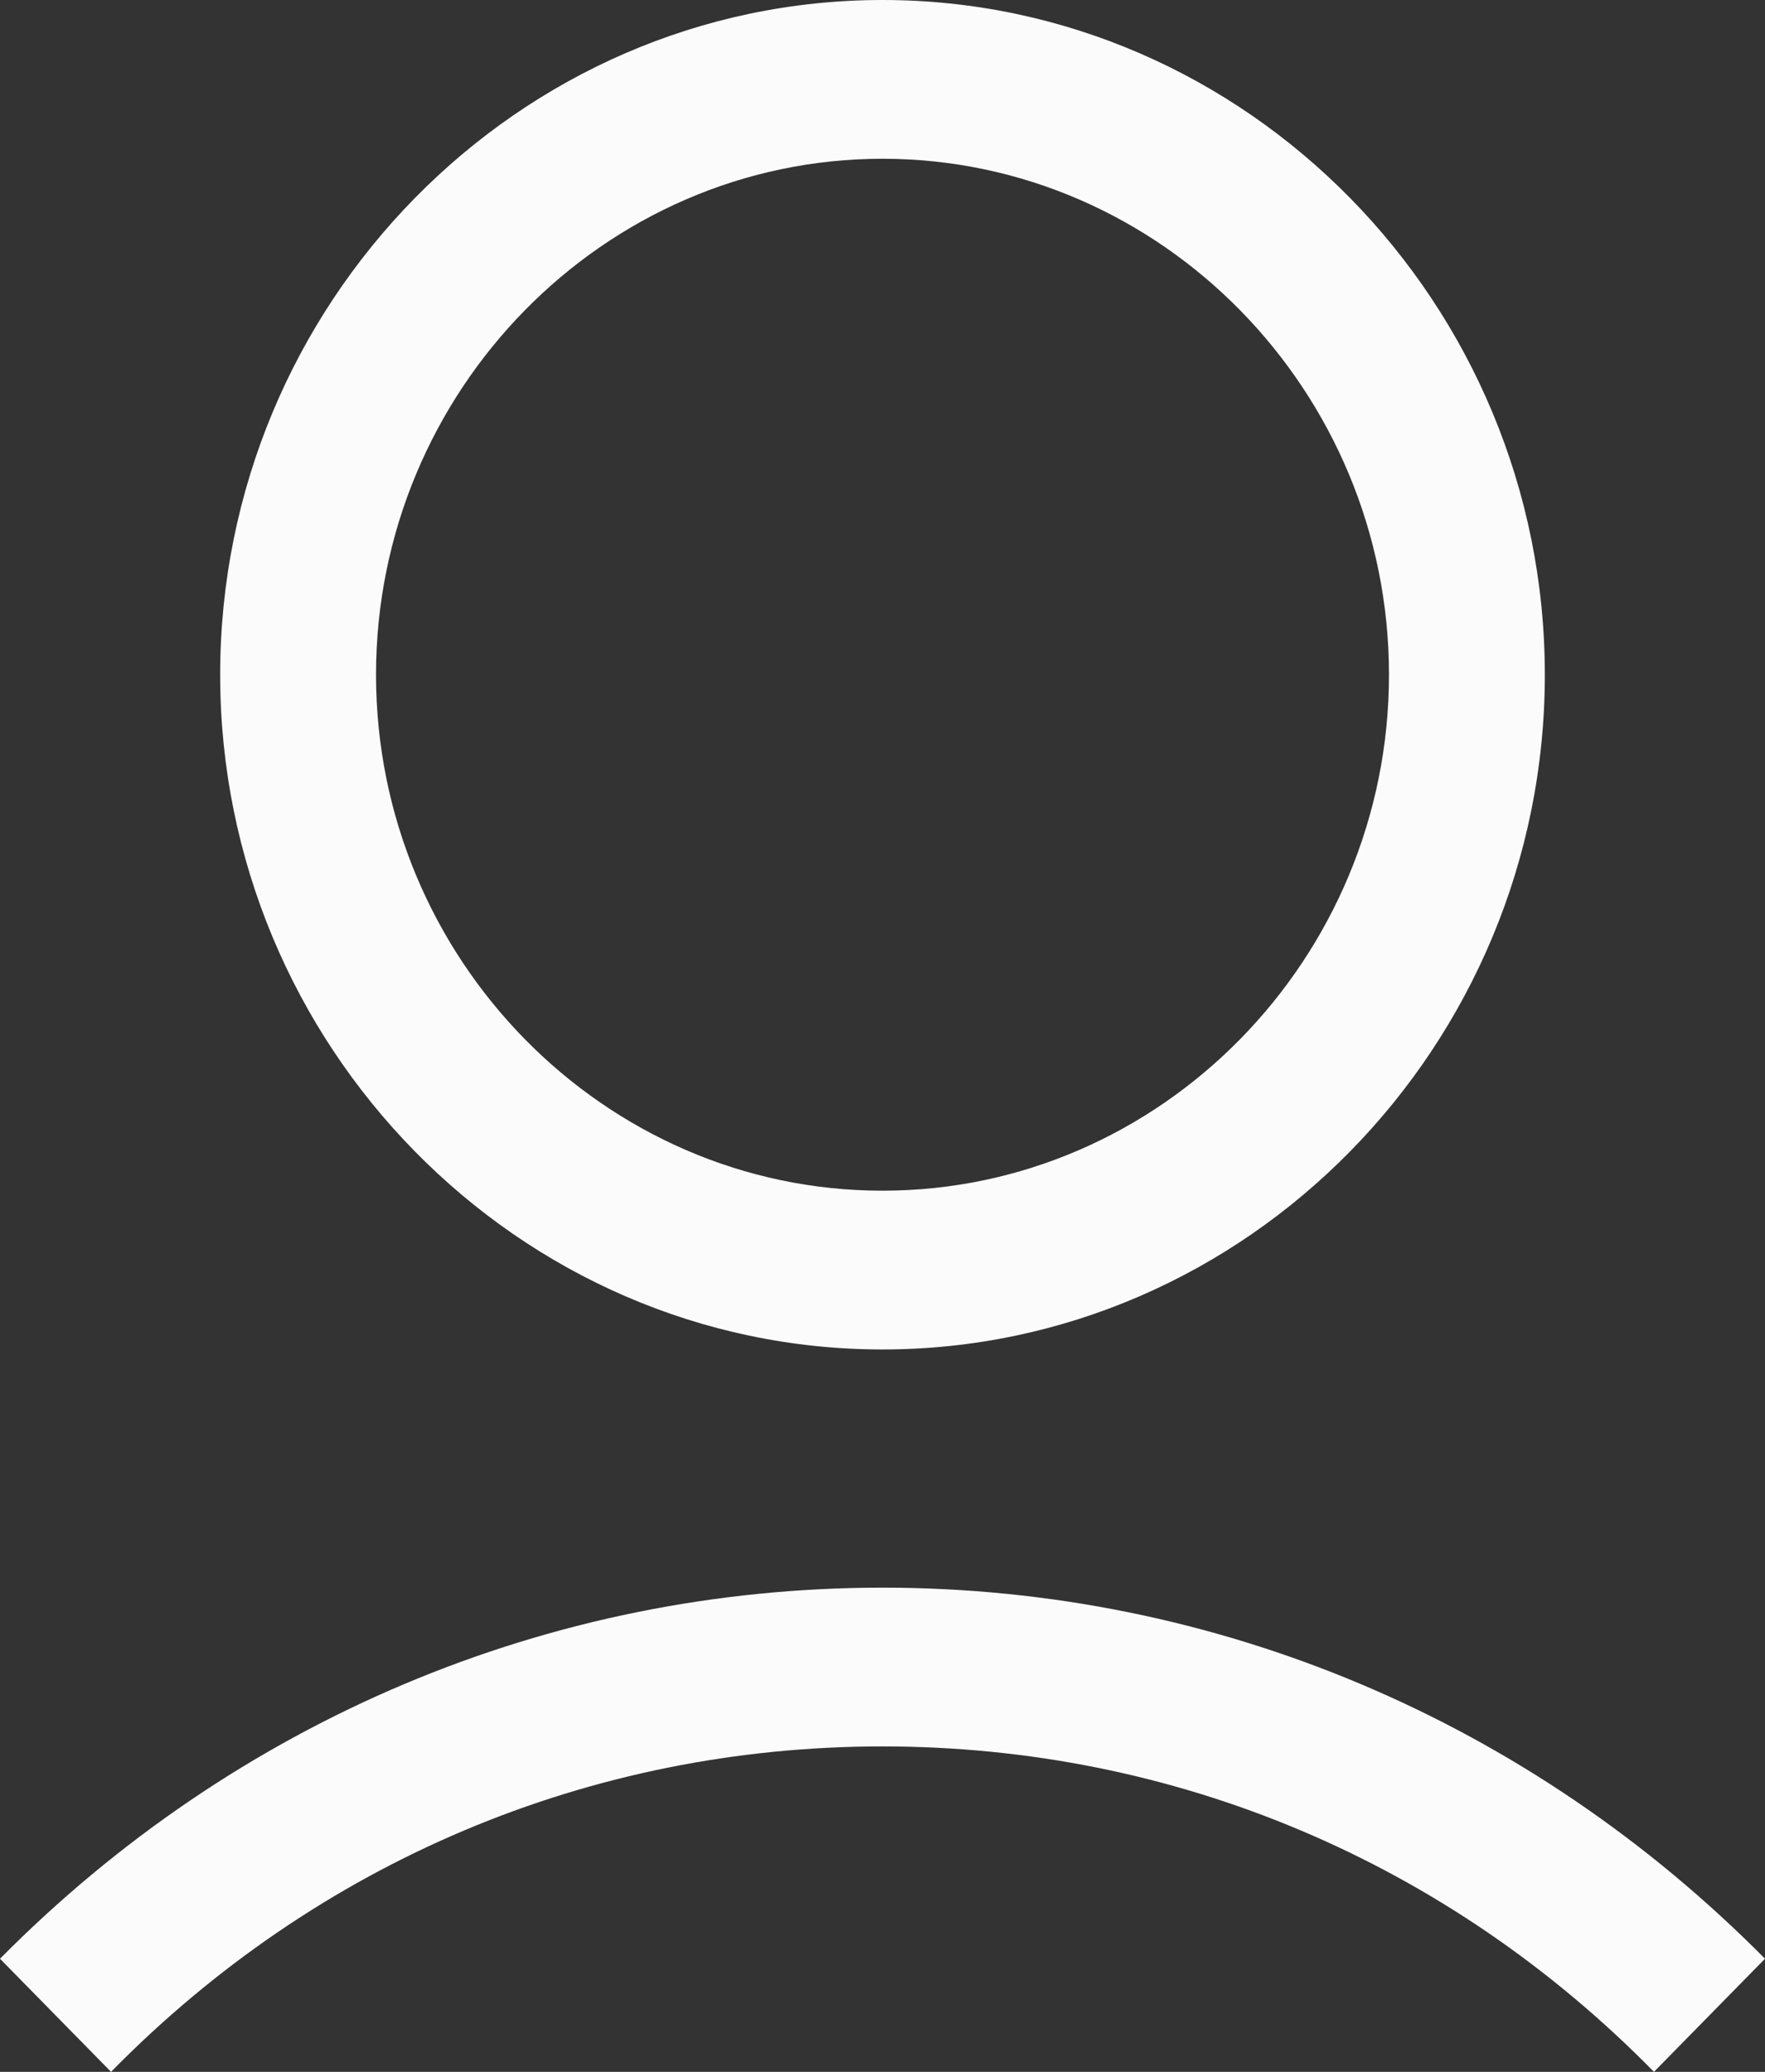 <svg width="23" height="27" viewBox="0 0 23 27" fill="none" xmlns="http://www.w3.org/2000/svg">
<rect x="0" y="0" width="23" height="27" fill="#333333" stroke="none"/>
<path d="M2.869 8.793C2.869 13.629 6.753 17.586 11.5 17.586C16.247 17.586 20.131 13.629 20.131 8.793C20.131 3.957 16.247 0 11.5 0C6.753 0 2.869 3.957 2.869 8.793ZM18.1 8.793C18.1 12.491 15.13 15.517 11.5 15.517C7.87 15.517 4.9 12.491 4.9 8.793C4.9 5.095 7.87 2.069 11.5 2.069C15.13 2.069 18.1 5.095 18.1 8.793Z" fill="#FBFBFB"/>
<path d="M1.447 27C4.138 24.259 7.692 22.759 11.5 22.759C15.308 22.759 18.862 24.259 21.553 27L23 25.526C19.928 22.422 15.841 20.69 11.5 20.69C7.159 20.69 3.072 22.422 0 25.526L1.447 27Z" fill="#FBFBFB"/>
</svg>
